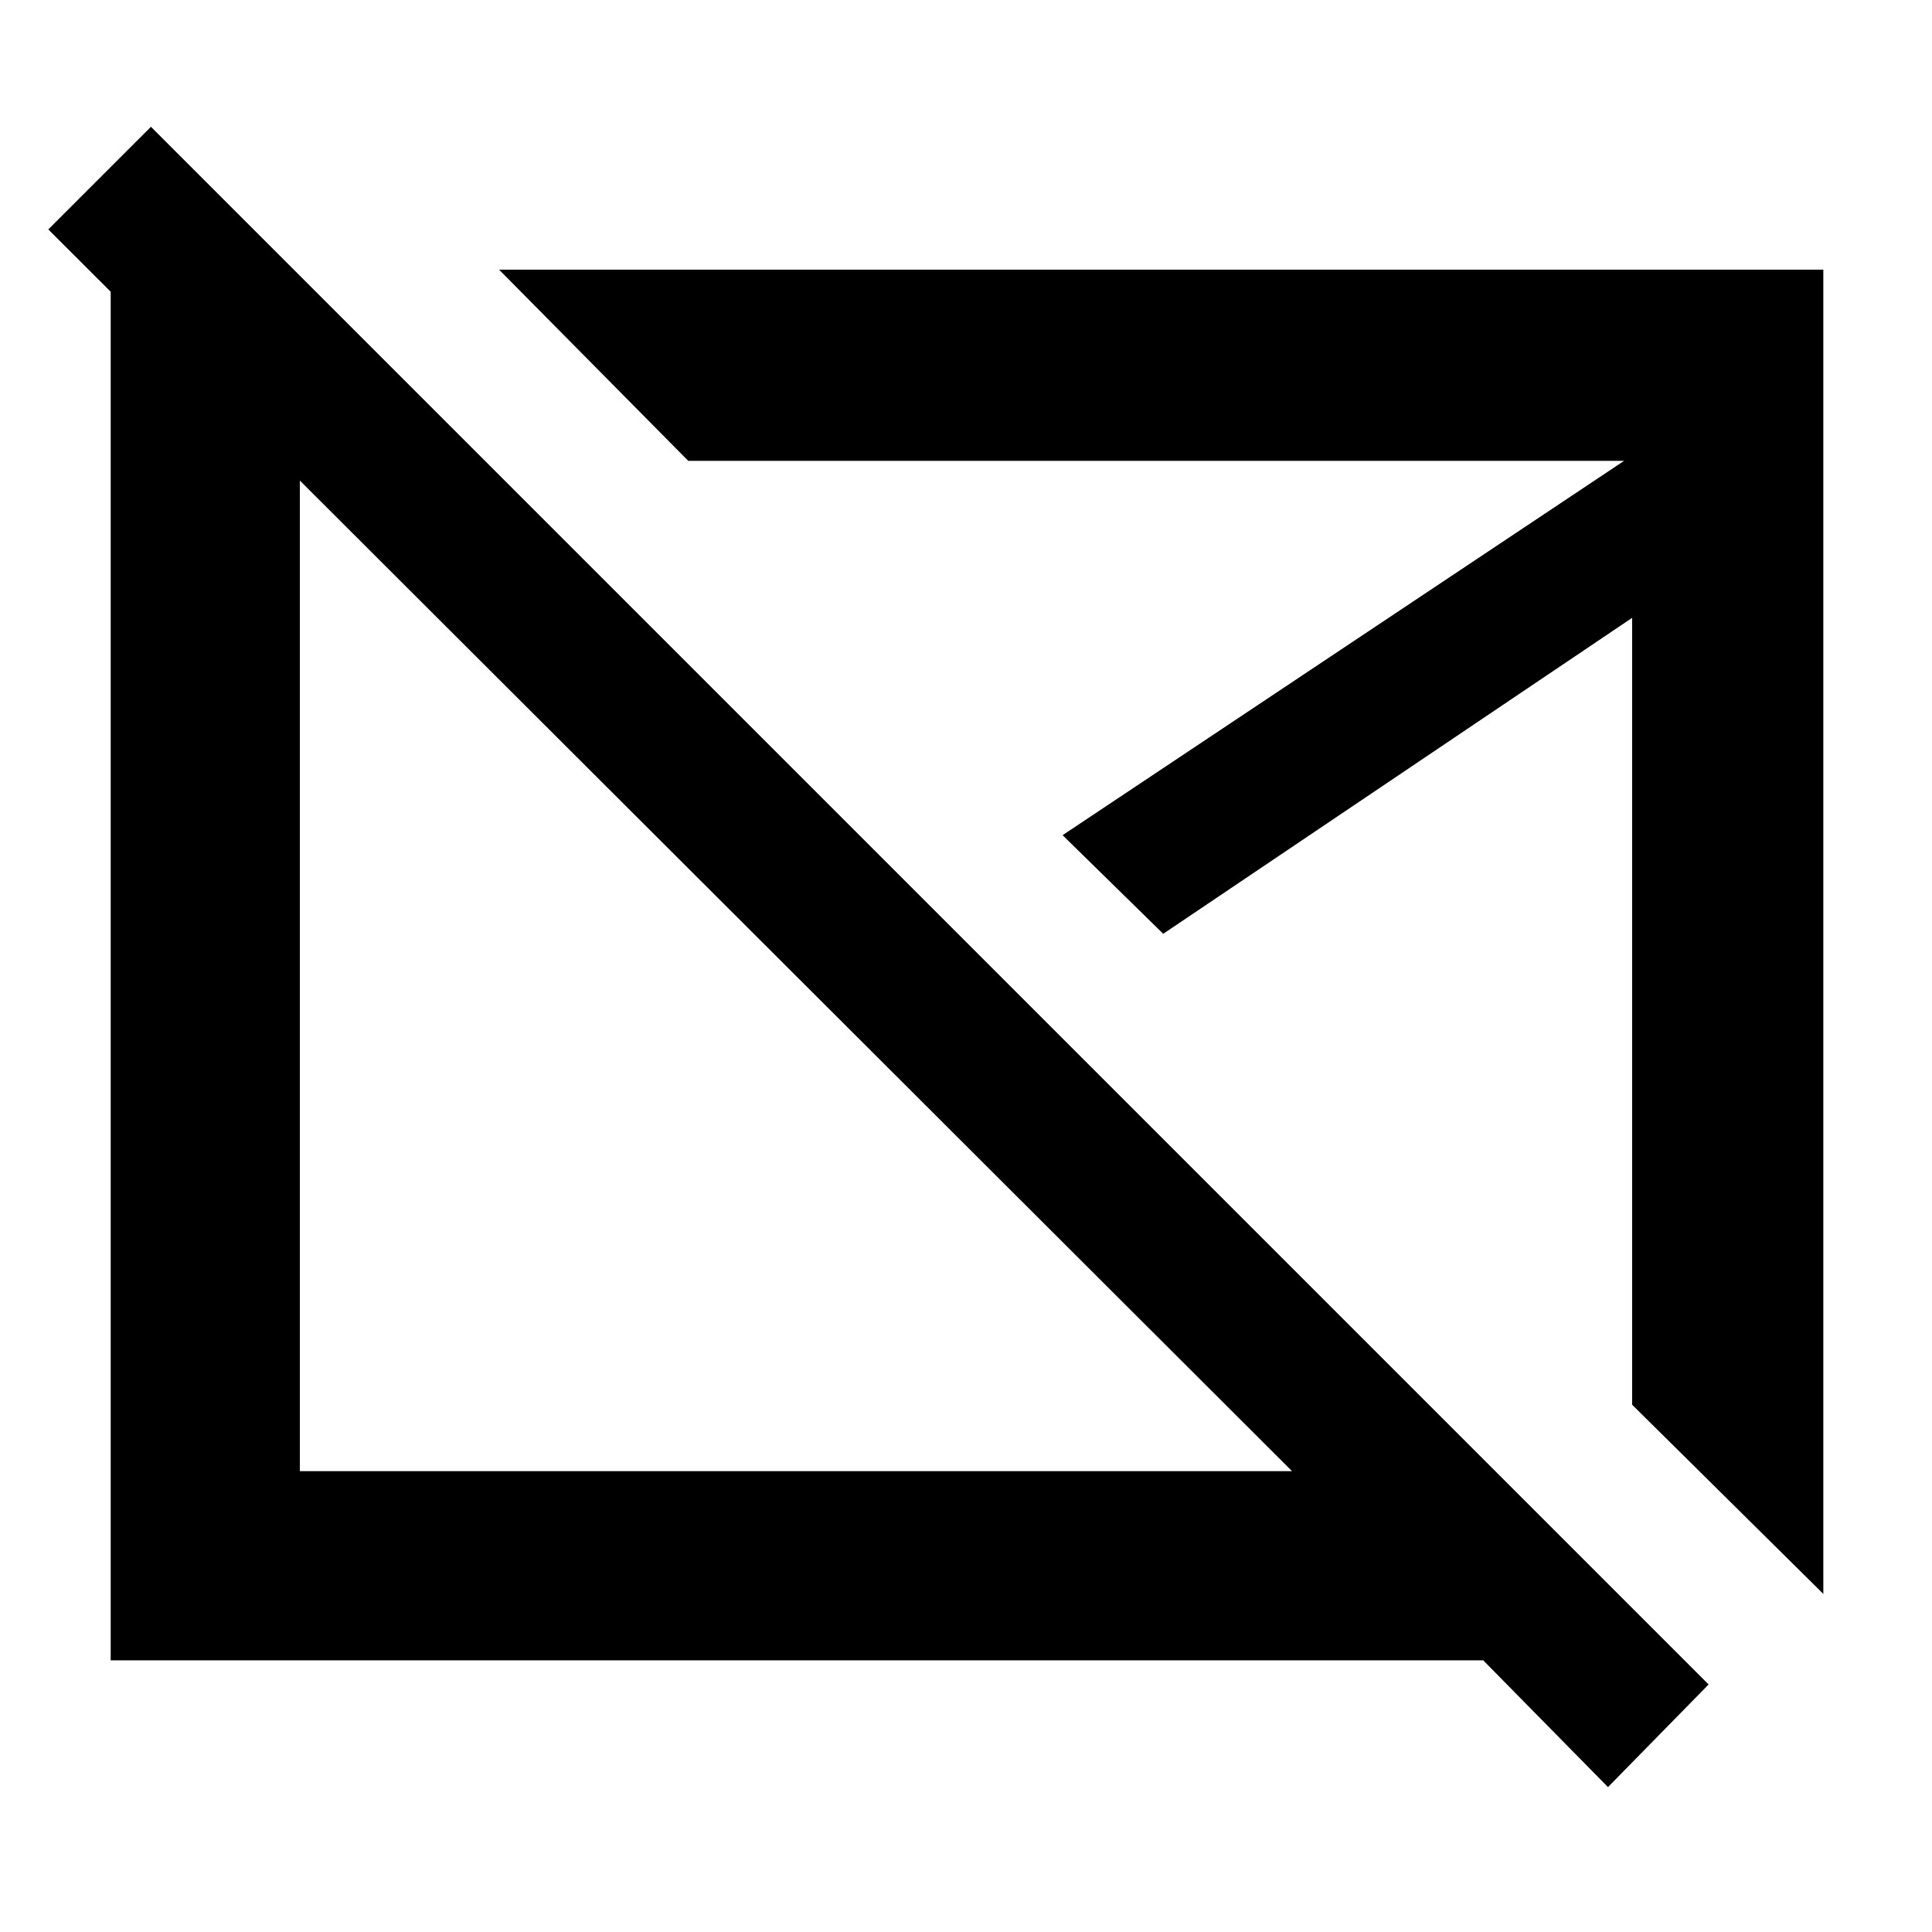 <svg xmlns="http://www.w3.org/2000/svg" height="48" viewBox="0 -960 960 960" width="48"><path d="M396-476Zm181-21ZM799-72l-62-63H55v-688h93l92 92h-91v502h493L24-846l51-51 774 774-50 51Zm107-96-95-94v-391L578-496l-50-49 279-186H342l-94-95h658v658Z"/></svg>